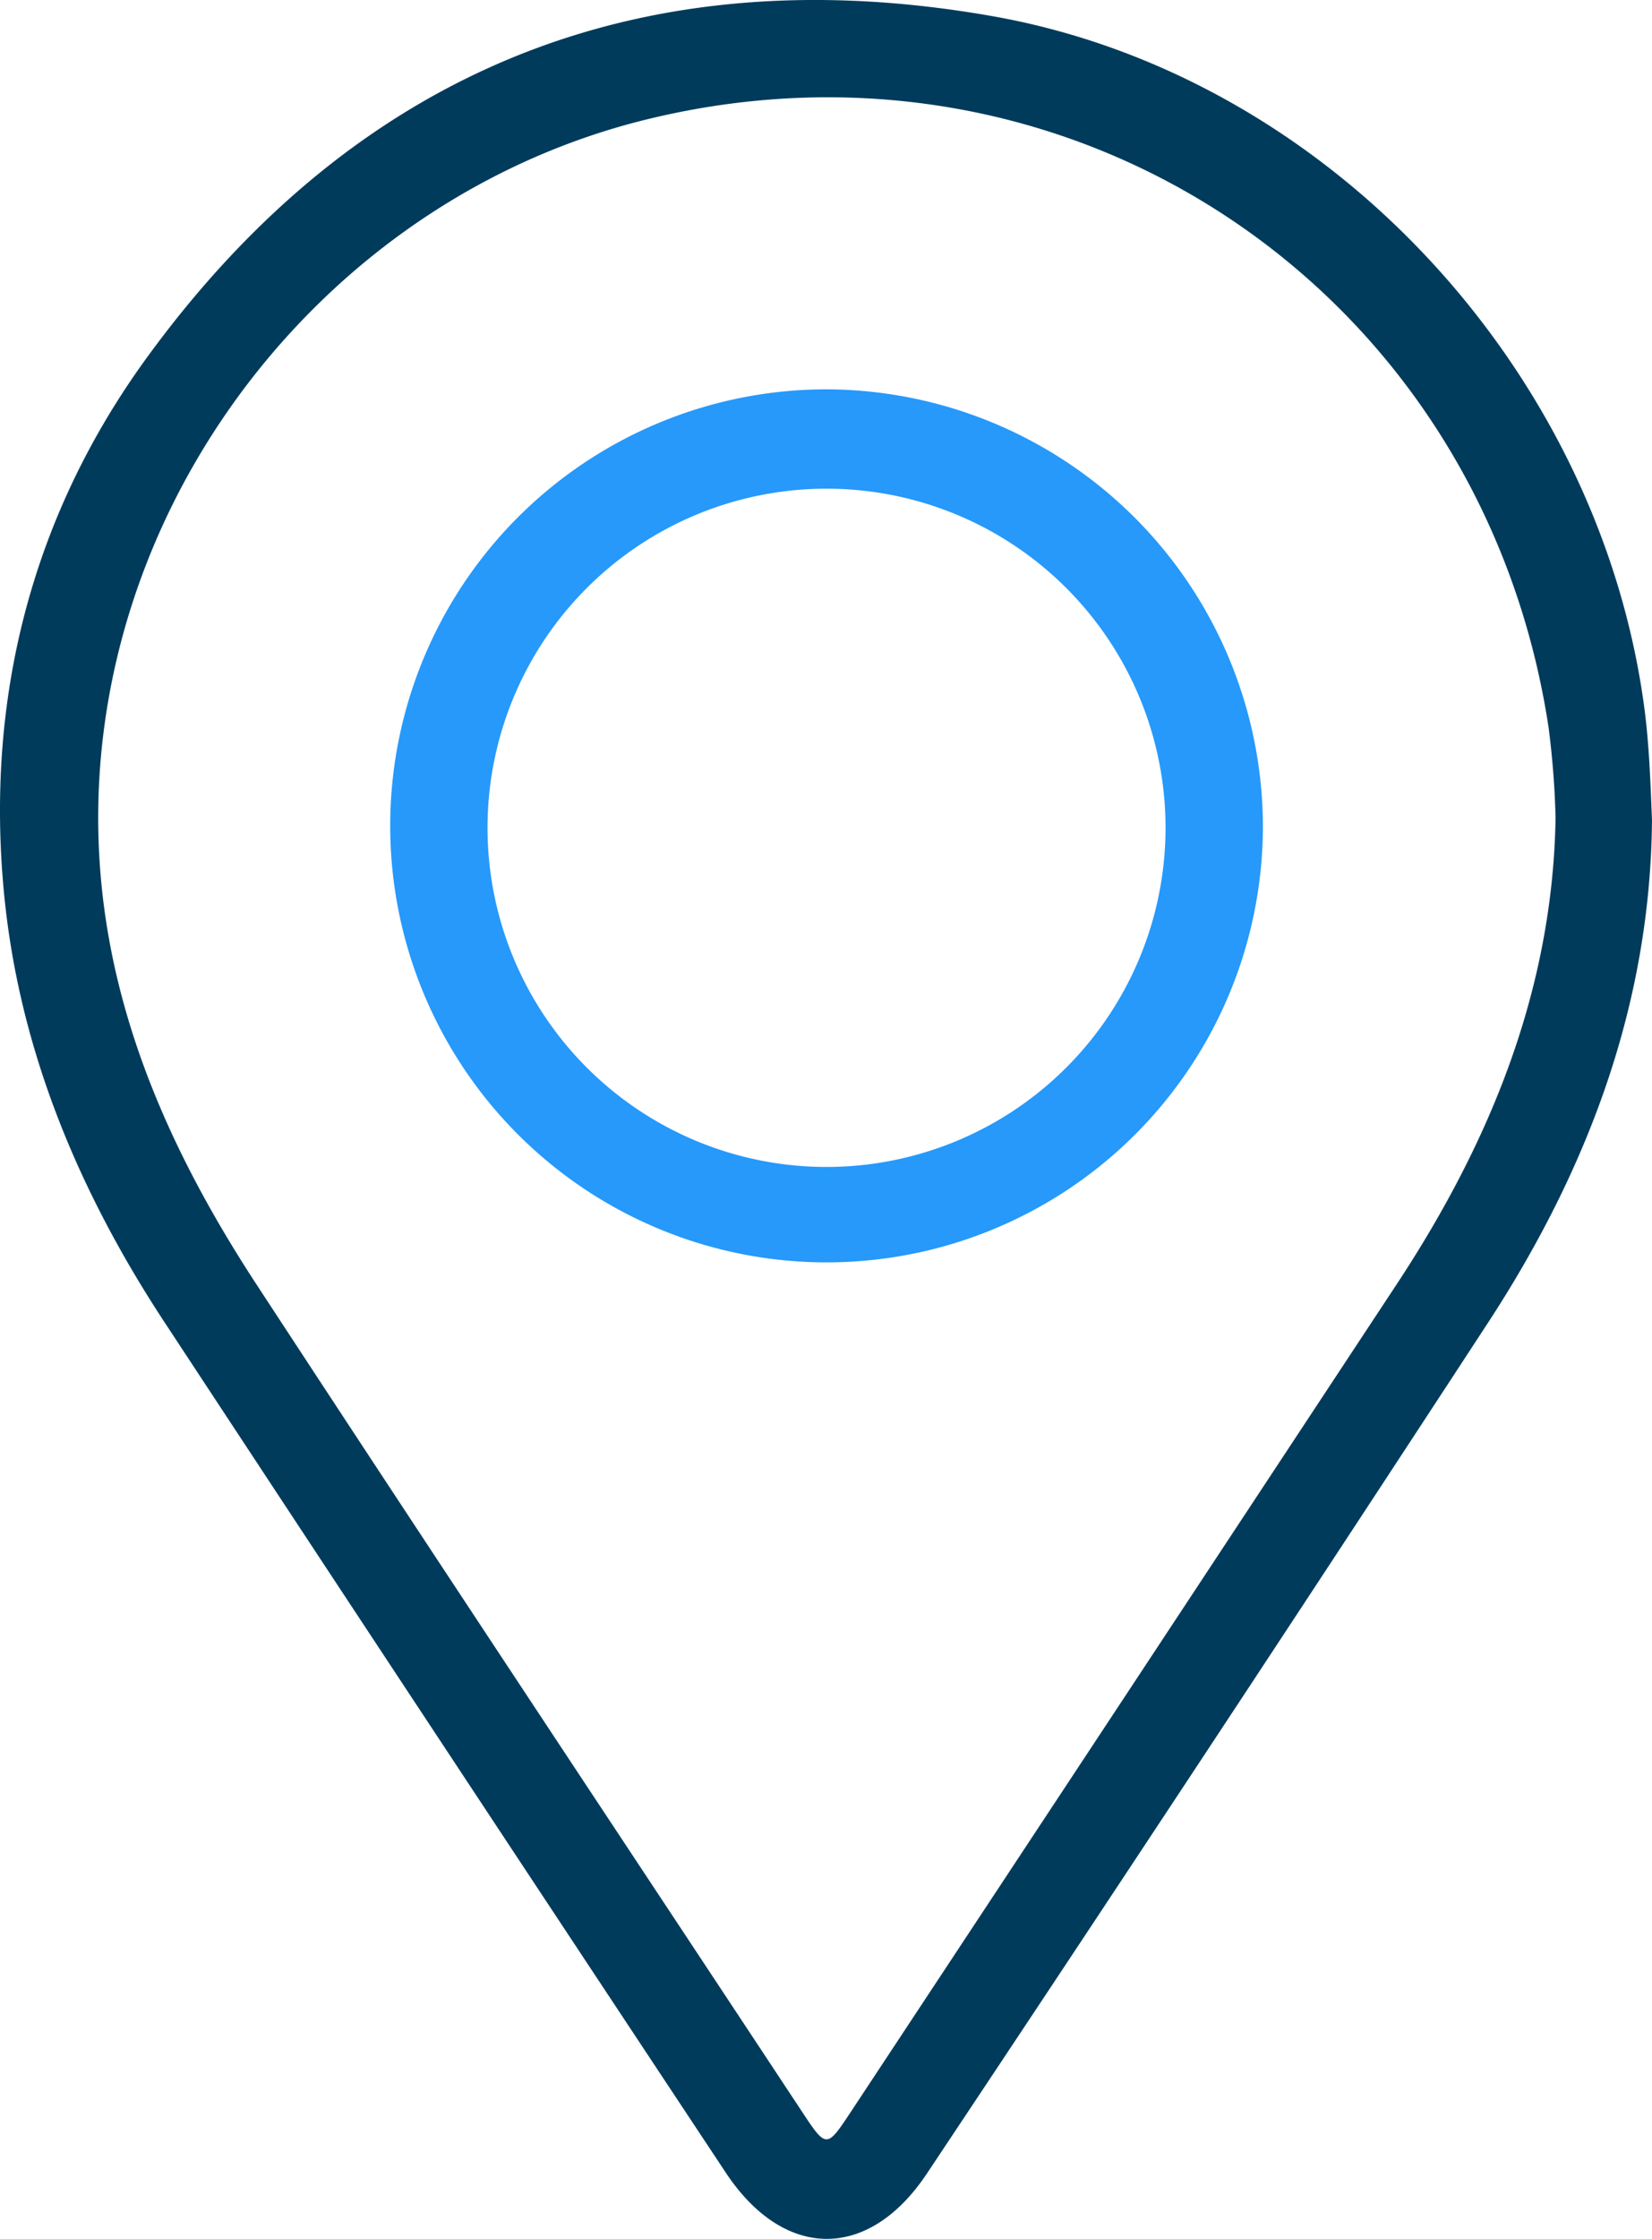 <svg id="Grupo_12942" data-name="Grupo 12942" xmlns="http://www.w3.org/2000/svg" xmlns:xlink="http://www.w3.org/1999/xlink" width="133.575" height="180.958" viewBox="0 0 133.575 180.958">
  <defs>
    <clipPath id="clip-path">
      <rect id="Rectángulo_5158" data-name="Rectángulo 5158" width="133.575" height="180.958" fill="#003b5c"/>
    </clipPath>
  </defs>
  <g id="Grupo_12941" data-name="Grupo 12941" clip-path="url(#clip-path)">
    <path id="Trazado_11813" data-name="Trazado 11813" d="M133.574,66.3c-.133,14.942-5.23,28.322-13.278,40.64Q97.779,141.4,74.955,175.663c-4.7,7.087-11.559,7.052-16.275-.064q-22.741-34.316-45.364-68.708C6.386,96.359,1.565,84.881.337,72.32c-1.545-15.8,2.2-30.613,11.576-43.469C28.883,5.581,52.01-3.684,80.286,1.314,107.33,6.1,129.214,29.817,132.926,57c.424,3.1.522,6.181.648,9.3m-7.795-.157a70.069,70.069,0,0,0-.571-7.379C119.84,23.506,86.74,1.2,52.265,9.658,26.99,15.861,8.277,39.361,7.945,65.4c-.182,14.272,5.181,26.776,12.8,38.424,14.614,22.335,29.384,44.567,44.094,66.839,1.97,2.983,2,2.986,3.93.068q22.152-33.542,44.274-67.1c7.464-11.375,12.492-23.632,12.734-37.482" transform="translate(0 0)" fill="#003b5c"/>
    <path id="Trazado_11814" data-name="Trazado 11814" d="M109.83,74.443A35.282,35.282,0,1,1,74.512,39.162,35.4,35.4,0,0,1,109.83,74.443m-7.873.271a27.411,27.411,0,1,0-27.482,27.3,27.419,27.419,0,0,0,27.482-27.3" transform="translate(-7.715 -7.694)" fill="#2699fb"/>
  </g>
</svg>
